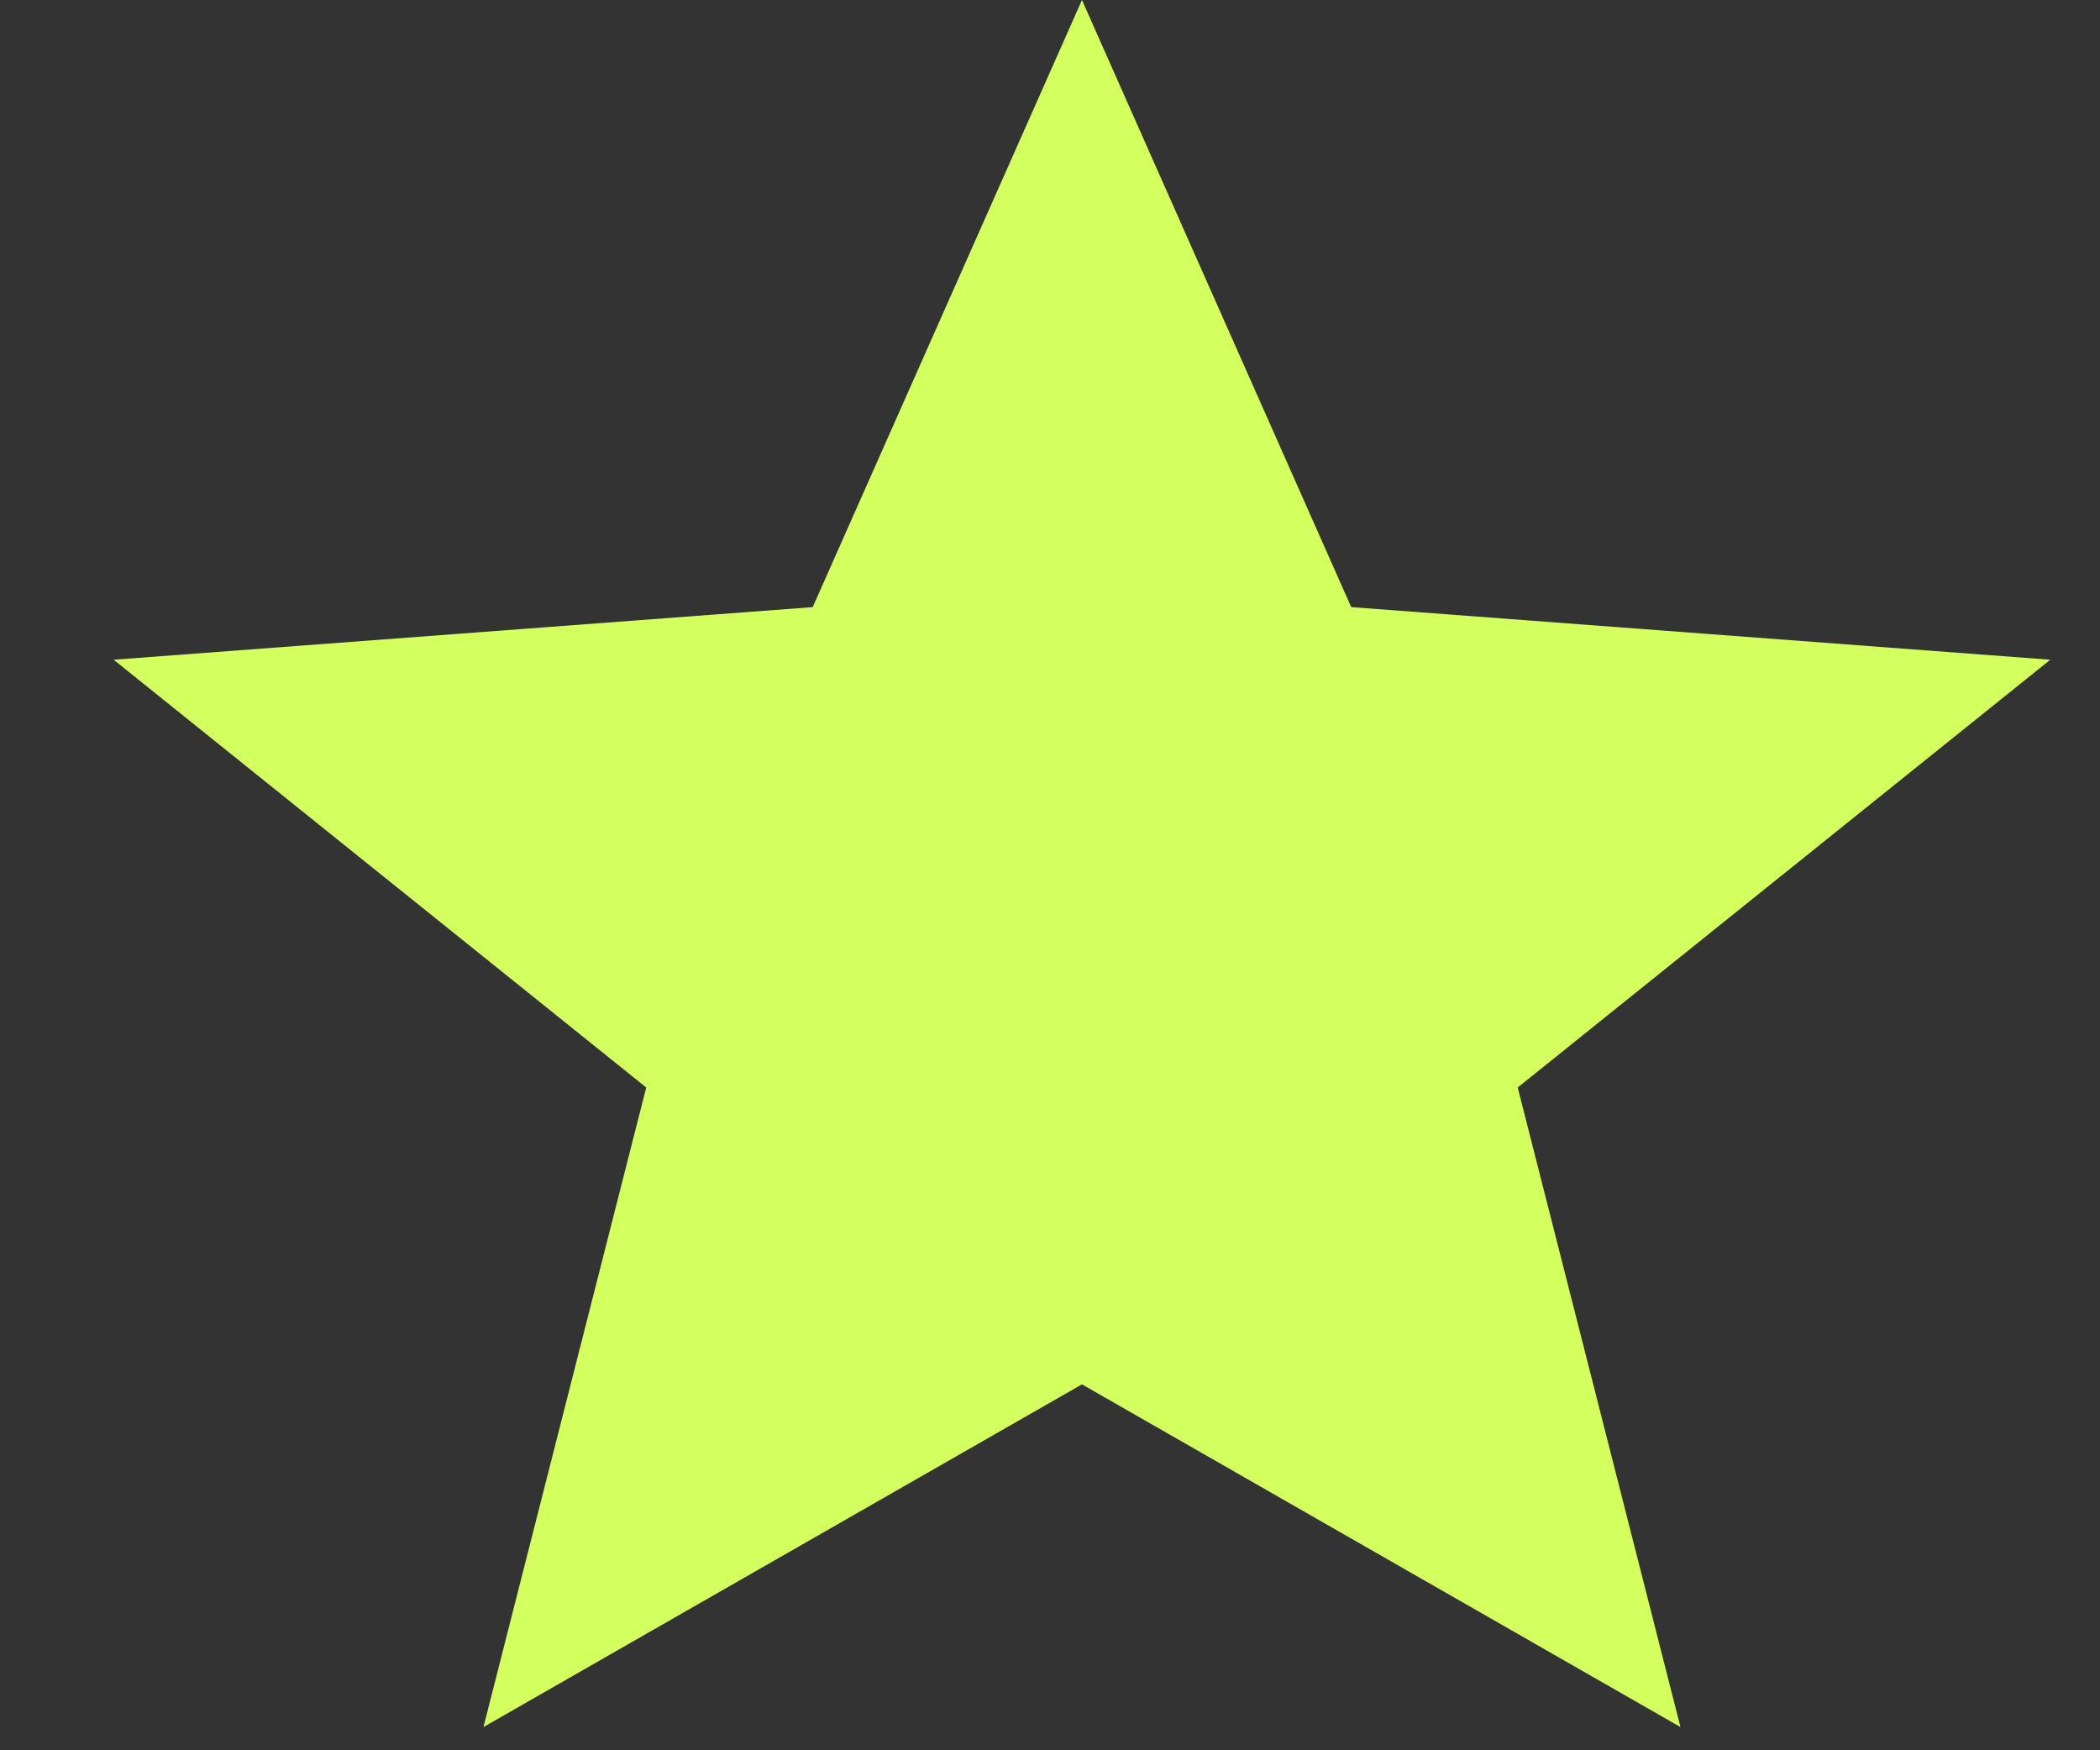 <svg width="18" height="15" viewBox="0 0 18 15" fill="none" xmlns="http://www.w3.org/2000/svg">
<rect x="0" y="0" width="18" height="15" fill="#333333" stroke="none"/>
<path d="M9.274 0L11.582 5.203L17.574 5.654L13.009 9.32L14.404 14.801L9.274 11.864L4.144 14.801L5.539 9.32L0.974 5.654L6.966 5.203L9.274 0Z" fill="#D3FF5F"/>
</svg>
